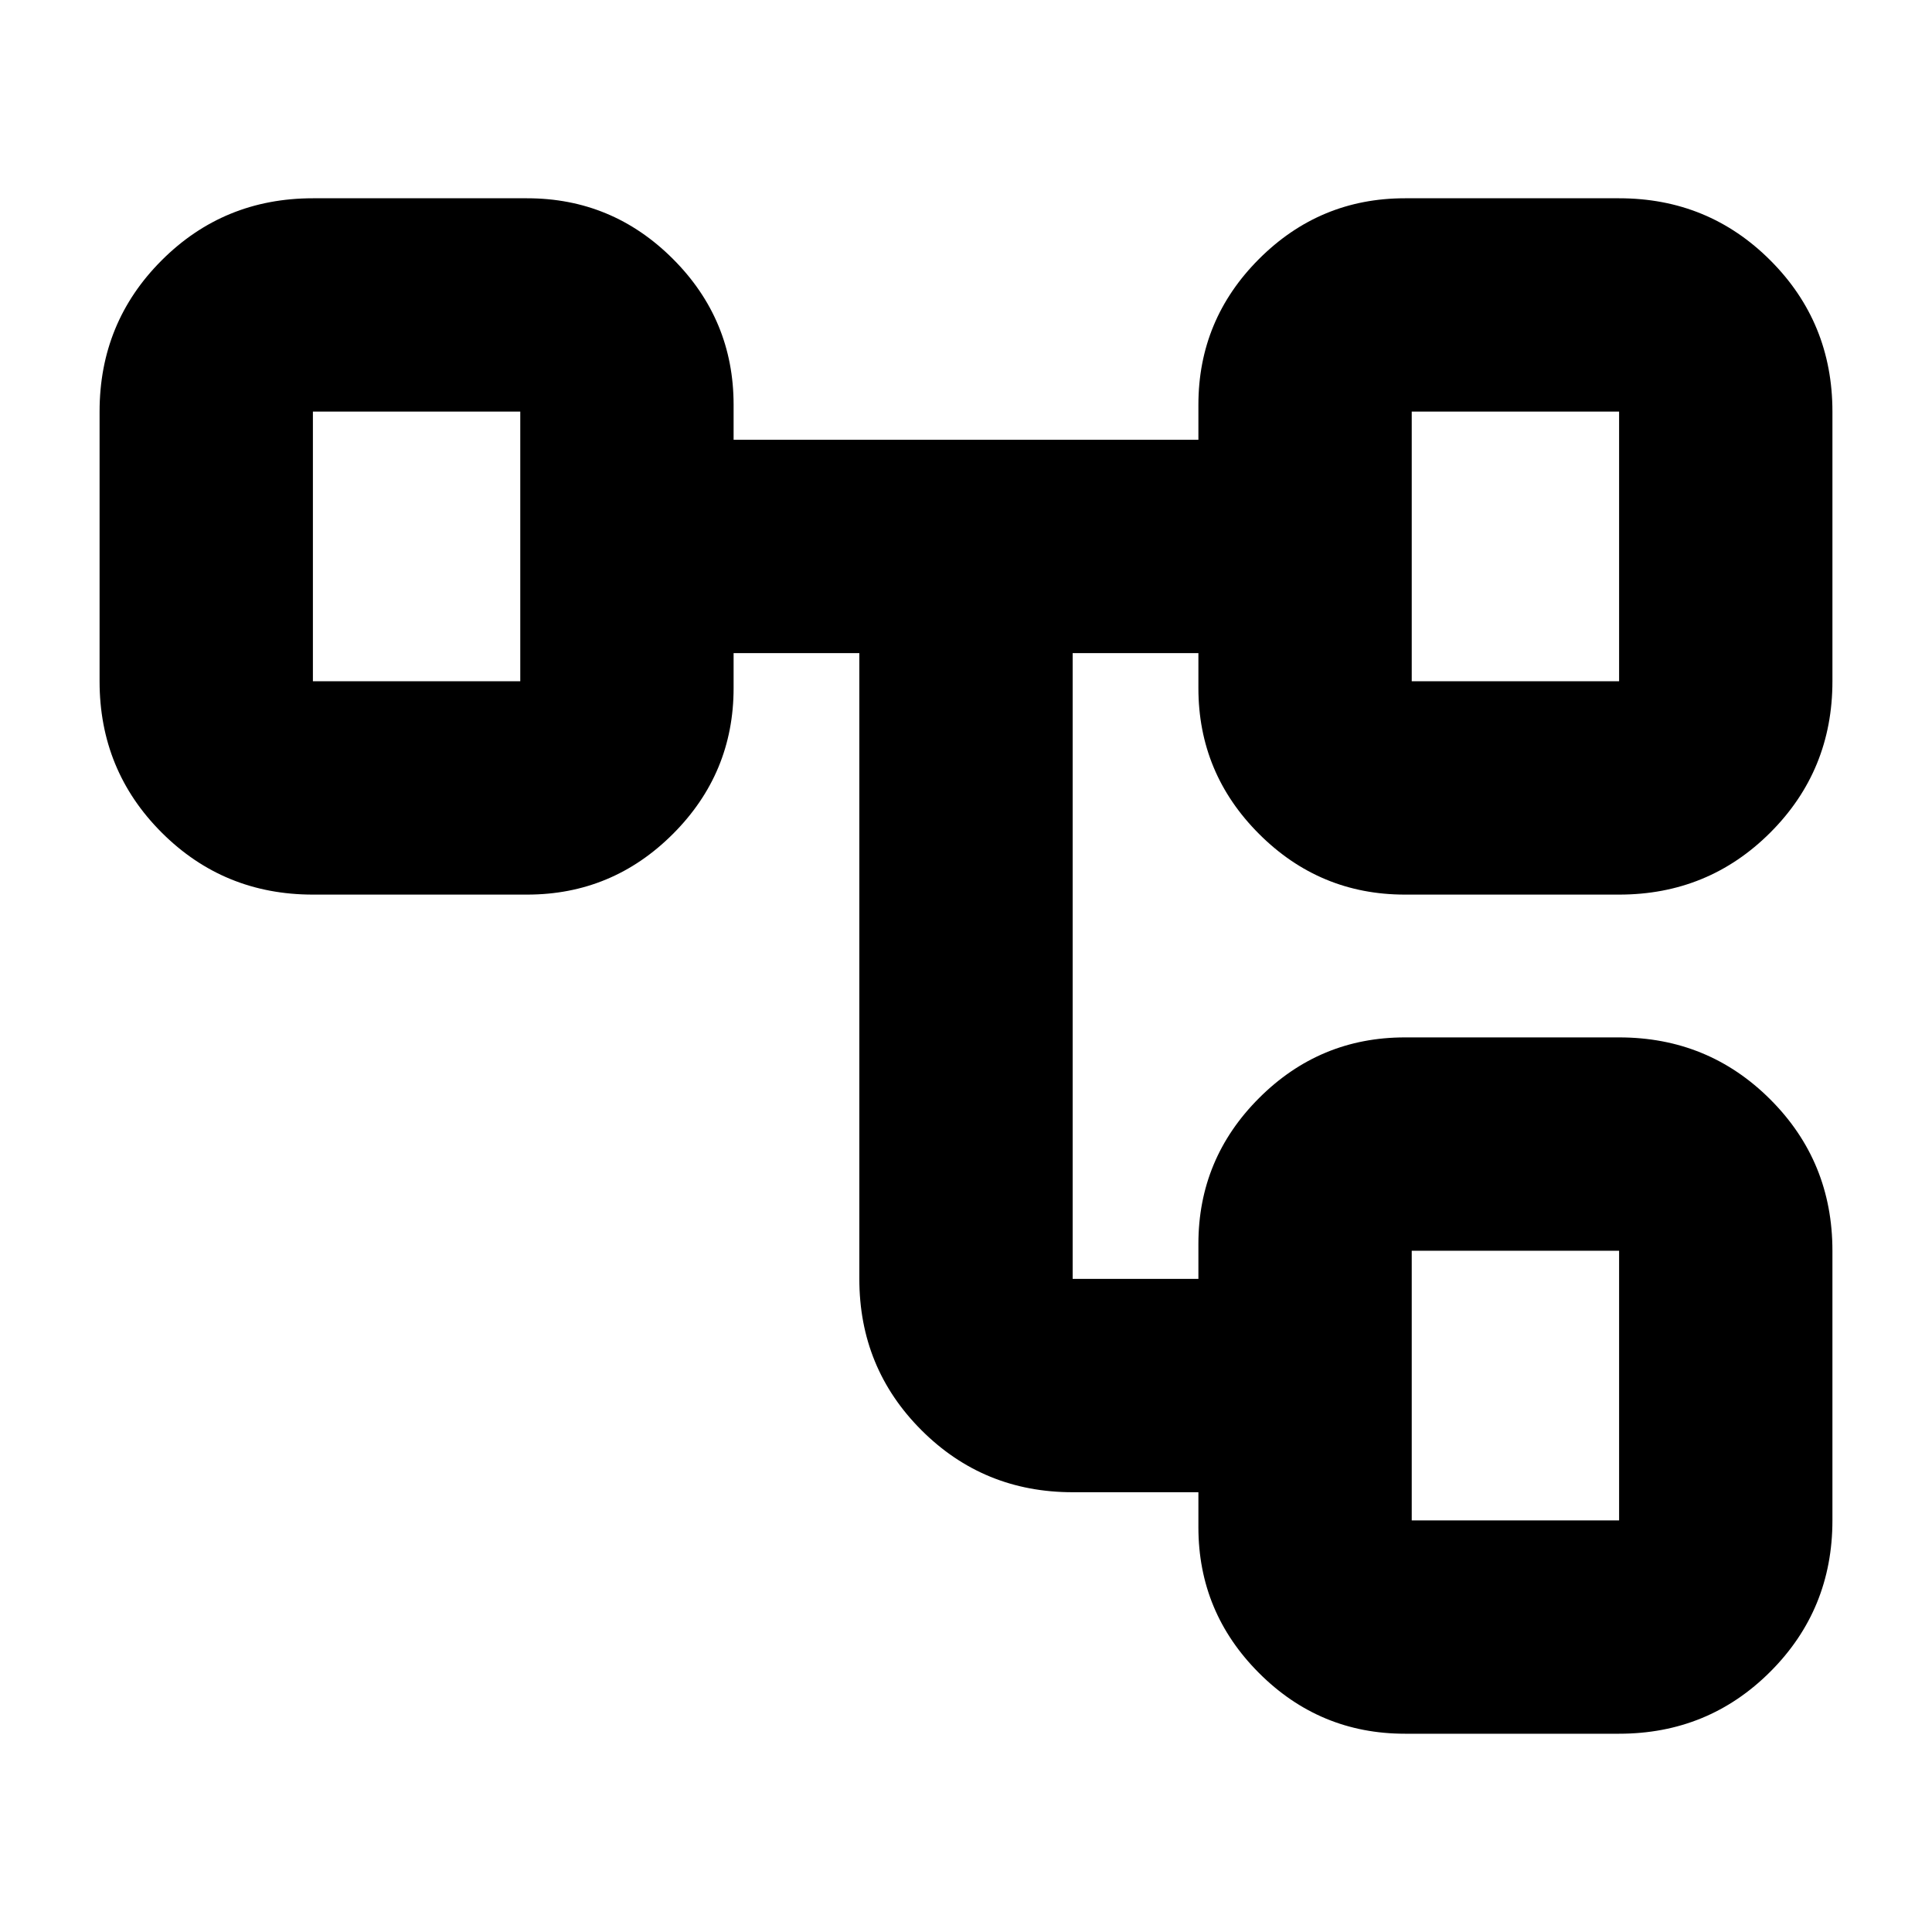 <svg xmlns="http://www.w3.org/2000/svg" height="24" viewBox="0 -960 960 960" width="24"><path d="M595.478-201.13v-17.391h-62.477q-44.305 0-75.153-30.848-30.849-30.848-30.849-75.153v-310.956h-62.477v17.39q0 42.327-30.142 72.468-30.141 30.142-72.468 30.142H155.478q-44.305 0-75.153-30.848-30.848-30.848-30.848-75.153v-133.999q0-44.305 30.848-75.153 30.848-30.848 75.153-30.848h106.434q42.327 0 72.468 30.141 30.142 30.142 30.142 72.468v17.391h230.956v-17.391q0-42.326 30.142-72.468 30.141-30.141 72.468-30.141h106.434q44.305 0 75.153 30.848 30.848 30.848 30.848 75.153v133.999q0 44.305-30.848 75.153-30.848 30.848-75.153 30.848H698.088q-42.327 0-72.468-30.142-30.142-30.141-30.142-72.468v-17.39h-62.477v310.956h62.477v-17.39q0-42.327 30.142-72.468 30.141-30.142 72.468-30.142h106.434q44.305 0 75.153 30.848 30.848 30.848 30.848 75.153v133.999q0 44.305-30.848 75.153-30.848 30.848-75.153 30.848H698.088q-42.327 0-72.468-30.141-30.142-30.142-30.142-72.468Zm-440-554.348v133.999-133.999Zm546.001 416.957v133.999-133.999Zm0-416.957v133.999-133.999Zm0 133.999h103.043v-133.999H701.479v133.999Zm0 416.957h103.043v-133.999H701.479v133.999ZM155.478-621.479h103.043v-133.999H155.478v133.999Z"/></svg>